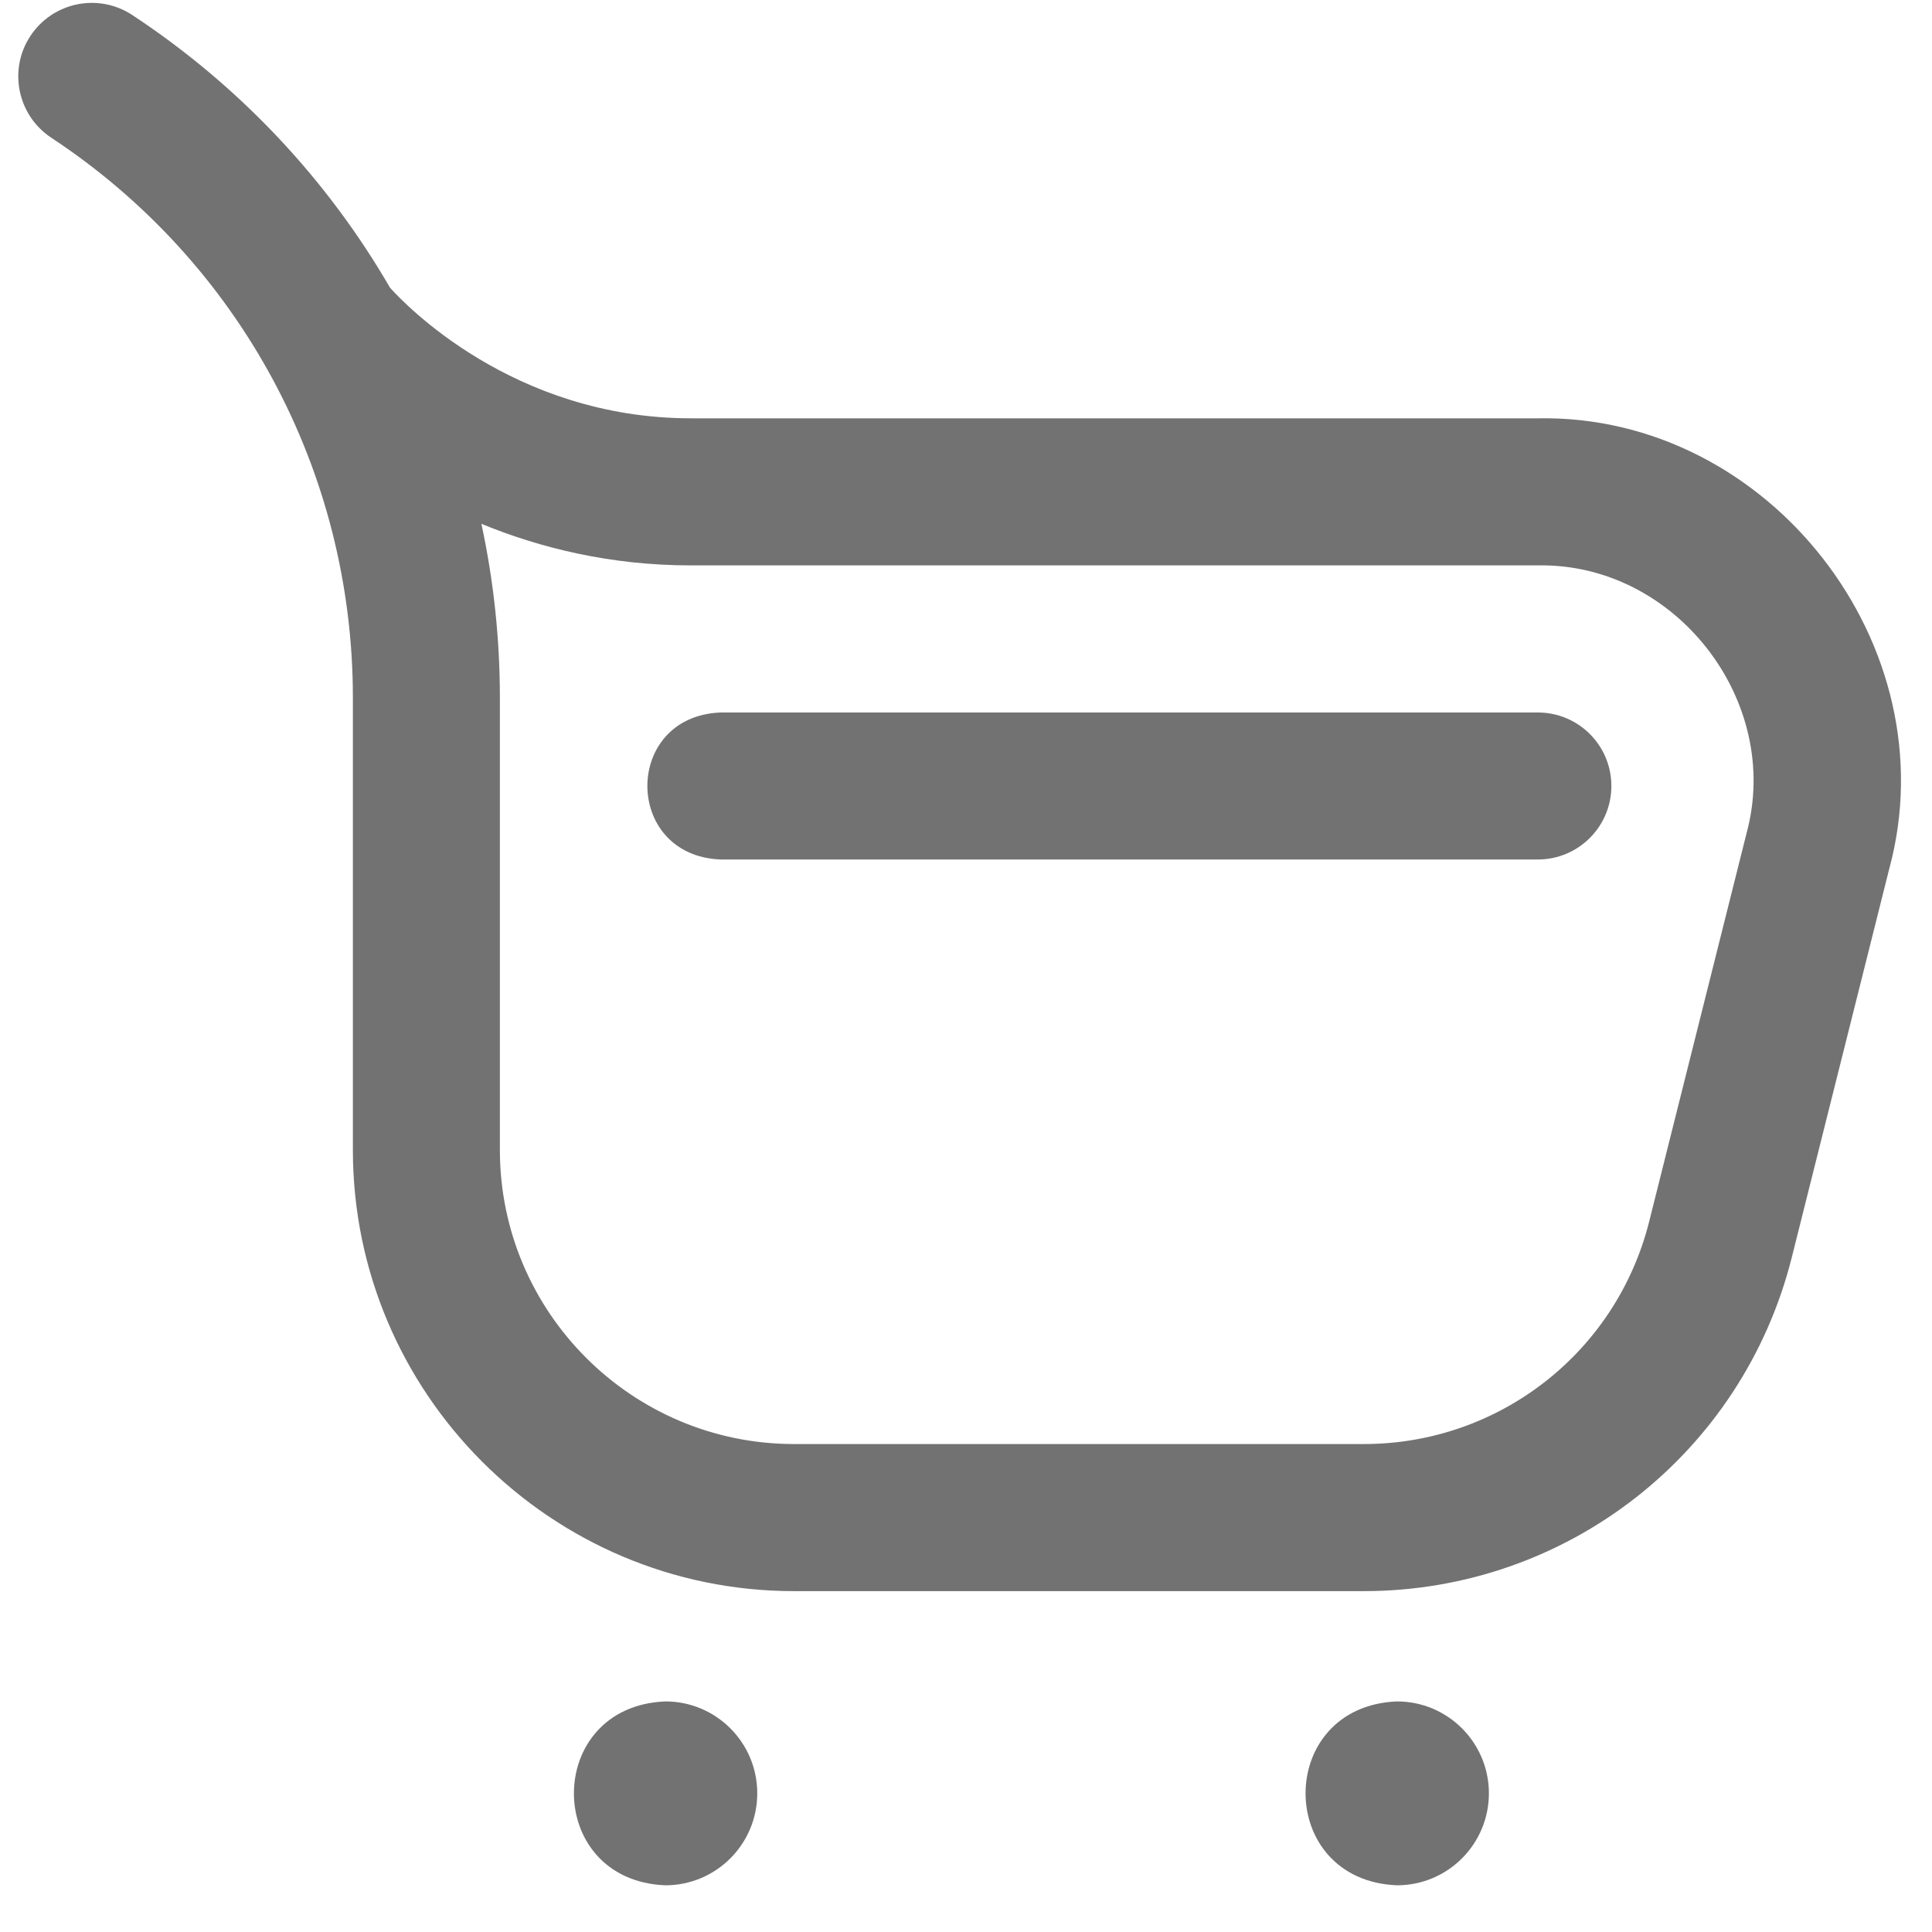 <svg width="23" height="23" viewBox="0 0 23 23" fill="none" xmlns="http://www.w3.org/2000/svg">
<g id="shopping 1" clip-path="url(#clip0_70_341)">
<path id="Vector" d="M16.236 18.942H9.453C6.557 18.942 4.201 16.586 4.201 13.69V8.306C4.201 5.614 2.859 3.122 0.611 1.64C0.208 1.374 0.096 0.831 0.362 0.428C0.629 0.024 1.171 -0.087 1.575 0.179C2.858 1.025 3.899 2.141 4.643 3.425C4.804 3.605 6.101 4.98 8.227 4.98H18.308C21.058 4.929 23.21 7.689 22.491 10.343L21.331 14.968C20.744 17.308 18.649 18.942 16.236 18.942V18.942ZM5.731 6.236C5.876 6.909 5.951 7.602 5.951 8.306V13.69C5.951 15.621 7.522 17.191 9.453 17.191H16.236C17.845 17.191 19.241 16.102 19.633 14.542L20.793 9.917C21.22 8.34 19.941 6.7 18.308 6.731H8.227C7.266 6.731 6.429 6.523 5.731 6.236V6.236ZM9.015 21.349C9.015 20.745 8.525 20.255 7.921 20.255C6.469 20.313 6.47 22.386 7.921 22.444C8.525 22.444 9.015 21.954 9.015 21.349ZM17.725 21.349C17.725 20.745 17.235 20.255 16.631 20.255C15.179 20.313 15.18 22.386 16.631 22.444C17.235 22.444 17.725 21.954 17.725 21.349ZM19.183 9.357C19.183 8.873 18.791 8.482 18.308 8.482H8.578C7.416 8.528 7.417 10.186 8.578 10.232H18.308C18.791 10.232 19.183 9.84 19.183 9.357Z" fill="#727272"/>
</g>
<defs>
<clipPath id="clip0_70_341">
<rect width="22.413" height="22.413" fill="white" transform="translate(0.218 0.031)"/>
</clipPath>
</defs>
</svg>
